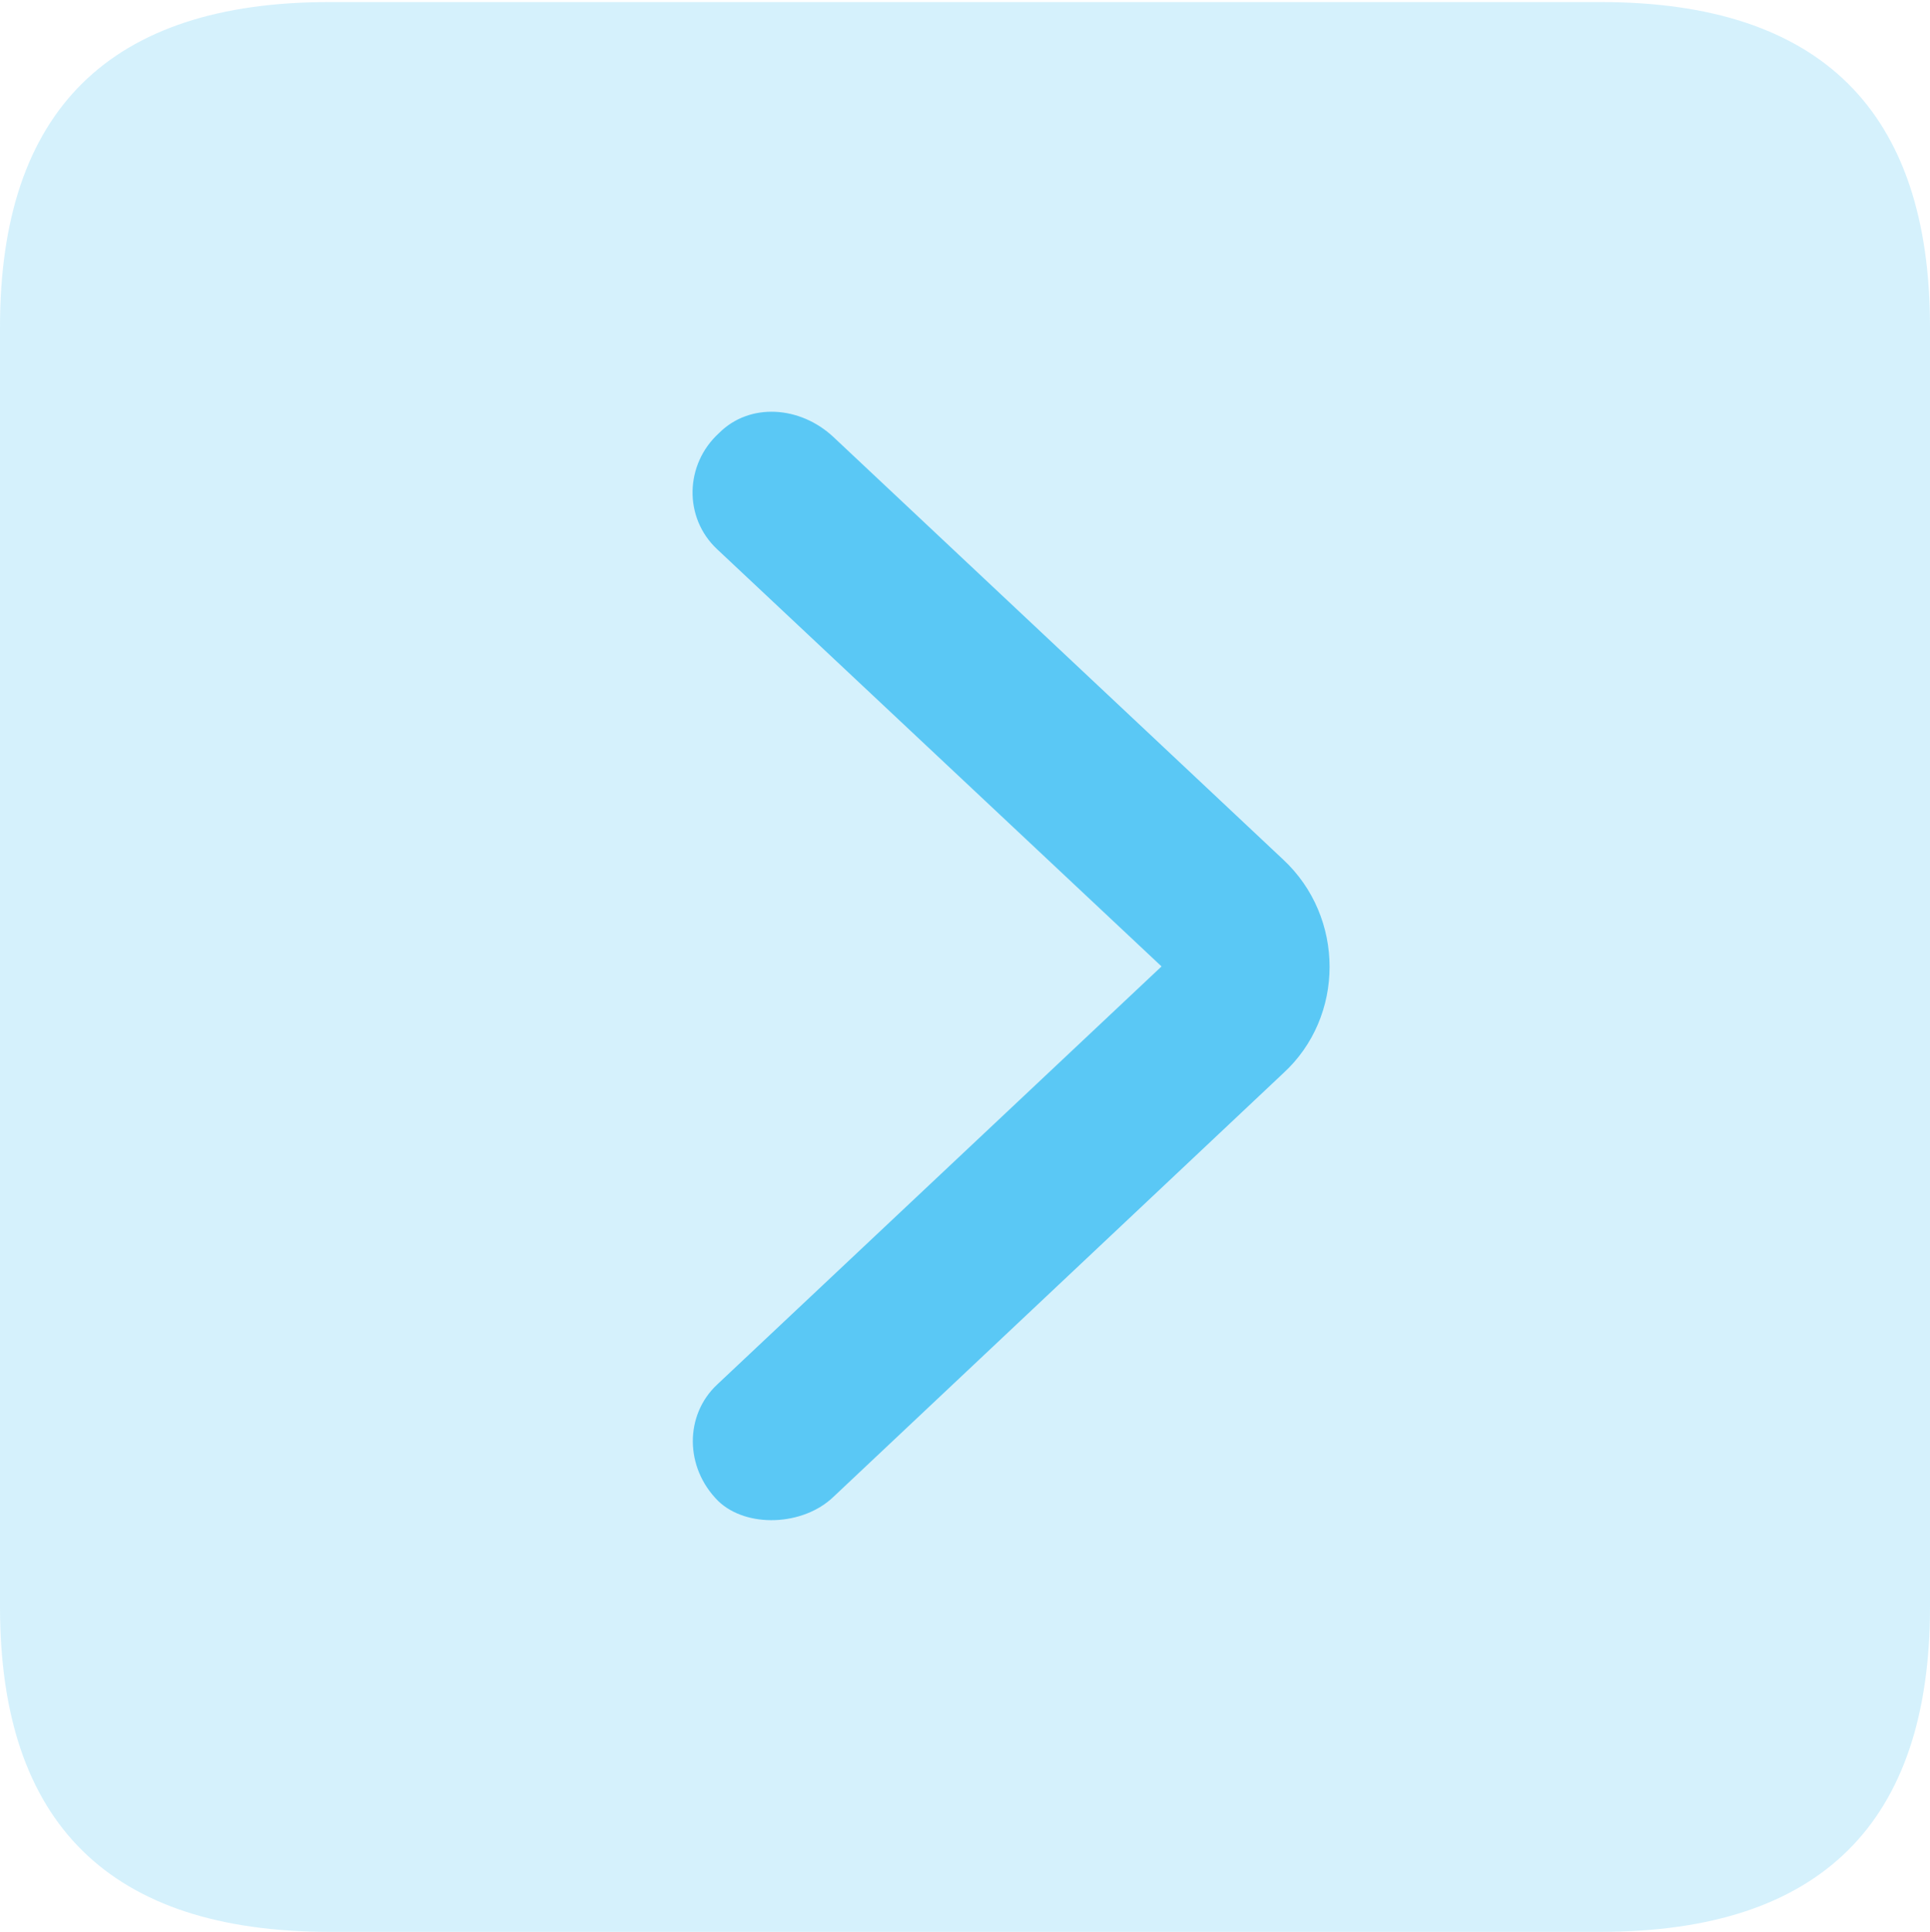 <?xml version="1.0" encoding="UTF-8"?>
<!--Generator: Apple Native CoreSVG 175.5-->
<!DOCTYPE svg
PUBLIC "-//W3C//DTD SVG 1.1//EN"
       "http://www.w3.org/Graphics/SVG/1.1/DTD/svg11.dtd">
<svg version="1.1" xmlns="http://www.w3.org/2000/svg" xmlns:xlink="http://www.w3.org/1999/xlink" width="22.473" height="22.498">
 <g>
  <rect height="22.498" opacity="0" width="22.473" x="0" y="0"/>
  <path d="M3.833 22.498L18.64 22.498C21.204 22.498 22.473 21.228 22.473 18.713L22.473 3.809C22.473 1.294 21.204 0.024 18.64 0.024L3.833 0.024C1.282 0.024 0 1.282 0 3.809L0 18.713C0 21.24 1.282 22.498 3.833 22.498Z" fill="#5ac8f5" fill-opacity="0.25"/>
  <path d="M8.362 17.48C7.971 17.09 7.971 16.48 8.35 16.125L13.525 11.255L8.35 6.396C7.959 6.03 7.971 5.408 8.374 5.042C8.728 4.688 9.314 4.724 9.705 5.09L14.941 10.01C15.662 10.681 15.662 11.841 14.941 12.5L9.705 17.432C9.351 17.773 8.691 17.798 8.362 17.48Z" fill="#5ac8f5"/>
 </g>
</svg>
